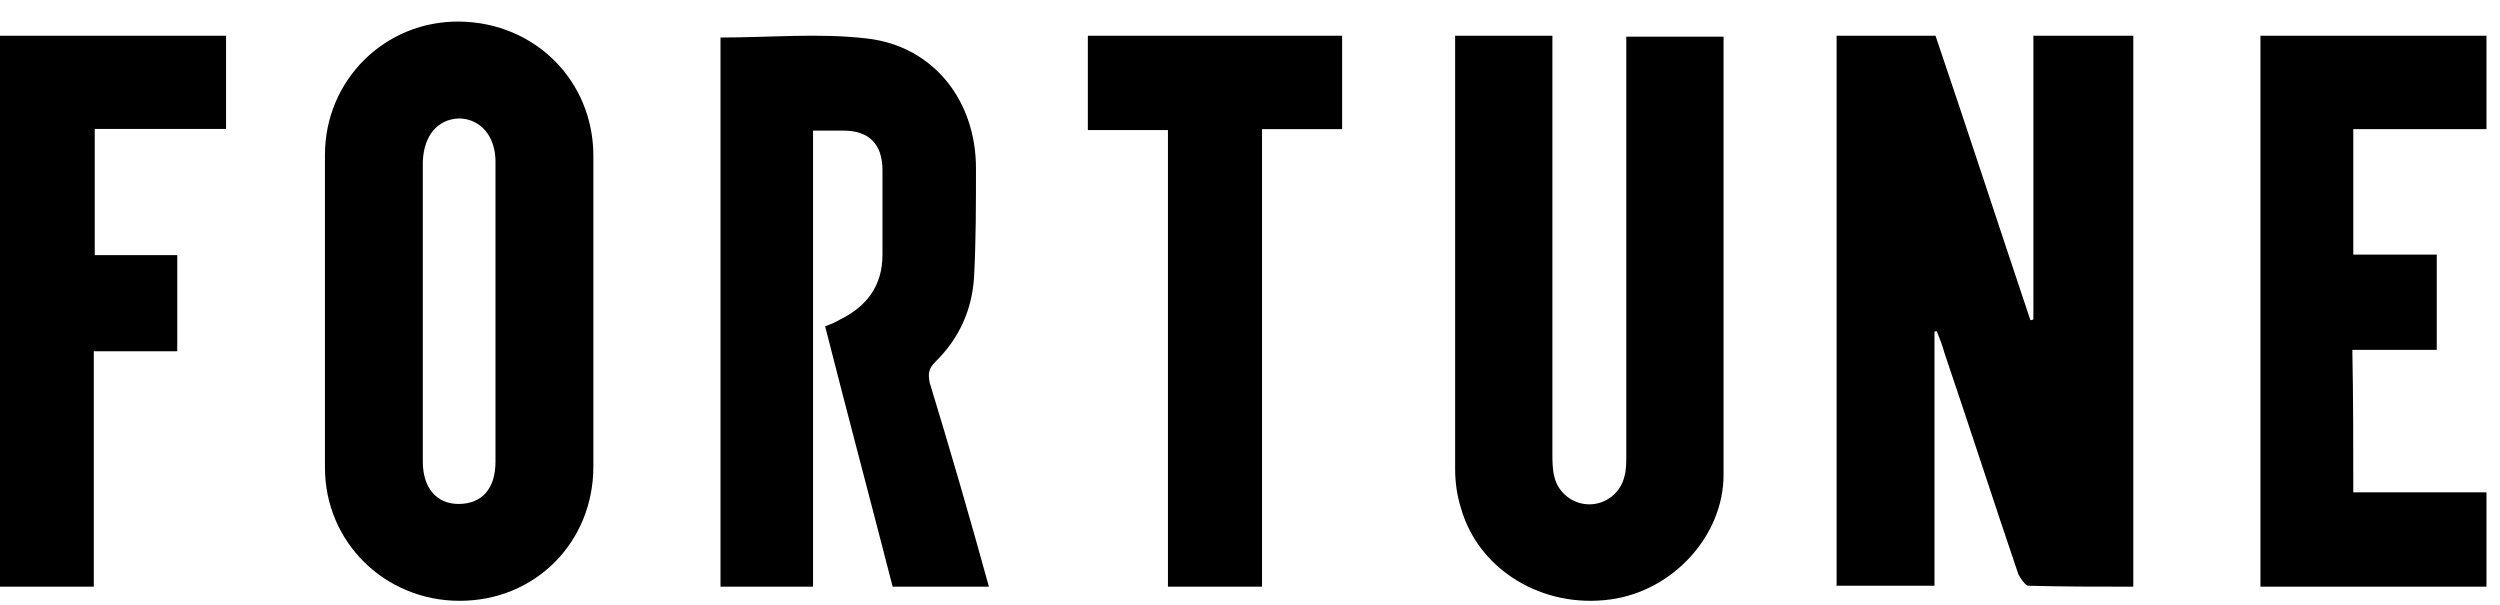 <svg width="95" height="23" viewBox="0 0 95 23" fill="none" xmlns="http://www.w3.org/2000/svg">
<path d="M73.511 12.595C73.511 15.816 73.511 19.001 73.511 22.258C72.258 22.258 71.044 22.258 69.791 22.258C69.791 15.279 69.791 8.336 69.791 1.357C71.044 1.357 72.296 1.357 73.549 1.357C74.764 4.936 75.941 8.551 77.155 12.165C77.193 12.165 77.231 12.165 77.269 12.13C77.269 8.551 77.269 4.972 77.269 1.357C78.56 1.357 79.774 1.357 81.065 1.357C81.065 8.3 81.065 15.279 81.065 22.294C79.736 22.294 78.408 22.294 77.079 22.258C76.965 22.258 76.776 21.972 76.7 21.829C75.751 19.037 74.84 16.21 73.891 13.418C73.815 13.132 73.701 12.845 73.587 12.559C73.625 12.595 73.549 12.595 73.511 12.595Z" fill="black"/>
<path d="M37.579 22.294C36.313 22.294 35.152 22.294 33.921 22.294C33.077 19.007 32.198 15.719 31.354 12.396C31.564 12.325 31.74 12.253 31.916 12.146C32.936 11.646 33.534 10.86 33.534 9.681C33.534 8.609 33.534 7.537 33.534 6.465C33.534 5.464 33.007 4.964 32.057 4.964C31.705 4.964 31.354 4.964 30.896 4.964C30.896 10.753 30.896 16.506 30.896 22.294C29.7 22.294 28.54 22.294 27.379 22.294C27.379 15.326 27.379 8.394 27.379 1.426C29.243 1.426 31.107 1.248 32.936 1.462C35.469 1.748 37.087 3.821 37.087 6.393C37.087 7.751 37.087 9.145 37.016 10.502C36.946 11.753 36.454 12.861 35.539 13.754C35.293 14.004 35.258 14.183 35.328 14.54C36.102 17.077 36.84 19.614 37.579 22.294Z" fill="black"/>
<path d="M12.348 11.789C12.348 9.821 12.348 7.853 12.348 5.886C12.348 3.043 14.631 0.784 17.466 0.82C20.338 0.857 22.548 3.08 22.548 5.922C22.548 9.858 22.548 13.793 22.548 17.729C22.548 20.608 20.338 22.831 17.466 22.831C14.631 22.831 12.348 20.608 12.348 17.766C12.348 15.761 12.348 13.793 12.348 11.789ZM16.067 11.826C16.067 13.721 16.067 15.616 16.067 17.547C16.067 18.531 16.582 19.15 17.429 19.15C18.313 19.15 18.829 18.567 18.829 17.547C18.829 13.757 18.829 9.931 18.829 6.141C18.829 5.157 18.239 4.501 17.429 4.501C16.619 4.537 16.104 5.157 16.067 6.141C16.067 8.036 16.067 9.931 16.067 11.826Z" fill="black"/>
<path d="M55.295 1.357C56.551 1.357 57.734 1.357 58.991 1.357C58.991 1.61 58.991 1.826 58.991 2.079C58.991 7.136 58.991 12.193 58.991 17.214C58.991 17.503 58.991 17.828 59.065 18.117C59.212 18.731 59.767 19.165 60.395 19.165C61.023 19.165 61.578 18.731 61.725 18.117C61.799 17.864 61.799 17.575 61.799 17.286C61.799 12.229 61.799 7.172 61.799 2.151C61.799 1.899 61.799 1.682 61.799 1.393C63.019 1.393 64.202 1.393 65.495 1.393C65.495 1.61 65.495 1.826 65.495 2.043C65.495 7.389 65.495 12.699 65.495 18.045C65.495 20.357 63.573 22.452 61.208 22.777C58.621 23.138 56.182 21.657 55.517 19.309C55.369 18.84 55.295 18.334 55.295 17.828C55.295 12.591 55.295 7.353 55.295 2.079C55.295 1.899 55.295 1.682 55.295 1.357Z" fill="black"/>
<path d="M89.425 18.709C91.136 18.709 92.775 18.709 94.486 18.709C94.486 19.928 94.486 21.111 94.486 22.294C91.635 22.294 88.784 22.294 85.897 22.294C85.897 15.339 85.897 8.348 85.897 1.357C88.748 1.357 91.599 1.357 94.486 1.357C94.486 2.54 94.486 3.687 94.486 4.906C92.811 4.906 91.136 4.906 89.425 4.906C89.425 6.519 89.425 8.061 89.425 9.674C90.494 9.674 91.528 9.674 92.597 9.674C92.597 10.893 92.597 12.076 92.597 13.295C91.564 13.295 90.494 13.295 89.389 13.295C89.425 15.16 89.425 16.916 89.425 18.709Z" fill="black"/>
<path d="M0 1.357C2.887 1.357 5.703 1.357 8.59 1.357C8.59 2.538 8.59 3.683 8.59 4.9C6.95 4.9 5.311 4.9 3.6 4.9C3.6 6.511 3.6 8.05 3.6 9.696C4.598 9.696 5.631 9.696 6.736 9.696C6.736 10.949 6.736 12.094 6.736 13.347C5.703 13.347 4.669 13.347 3.564 13.347C3.564 16.353 3.564 19.324 3.564 22.294C2.352 22.294 1.212 22.294 0 22.294C0 15.315 0 8.336 0 1.357Z" fill="black"/>
<path d="M44.382 22.294C44.382 16.522 44.382 10.75 44.382 4.942C43.355 4.942 42.364 4.942 41.338 4.942C41.338 3.723 41.338 2.576 41.338 1.357C44.559 1.357 47.78 1.357 51.001 1.357C51.001 2.54 51.001 3.687 51.001 4.906C50.01 4.906 49.019 4.906 47.957 4.906C47.957 10.714 47.957 16.486 47.957 22.294C46.754 22.294 45.621 22.294 44.382 22.294Z" fill="black"/>
</svg>
